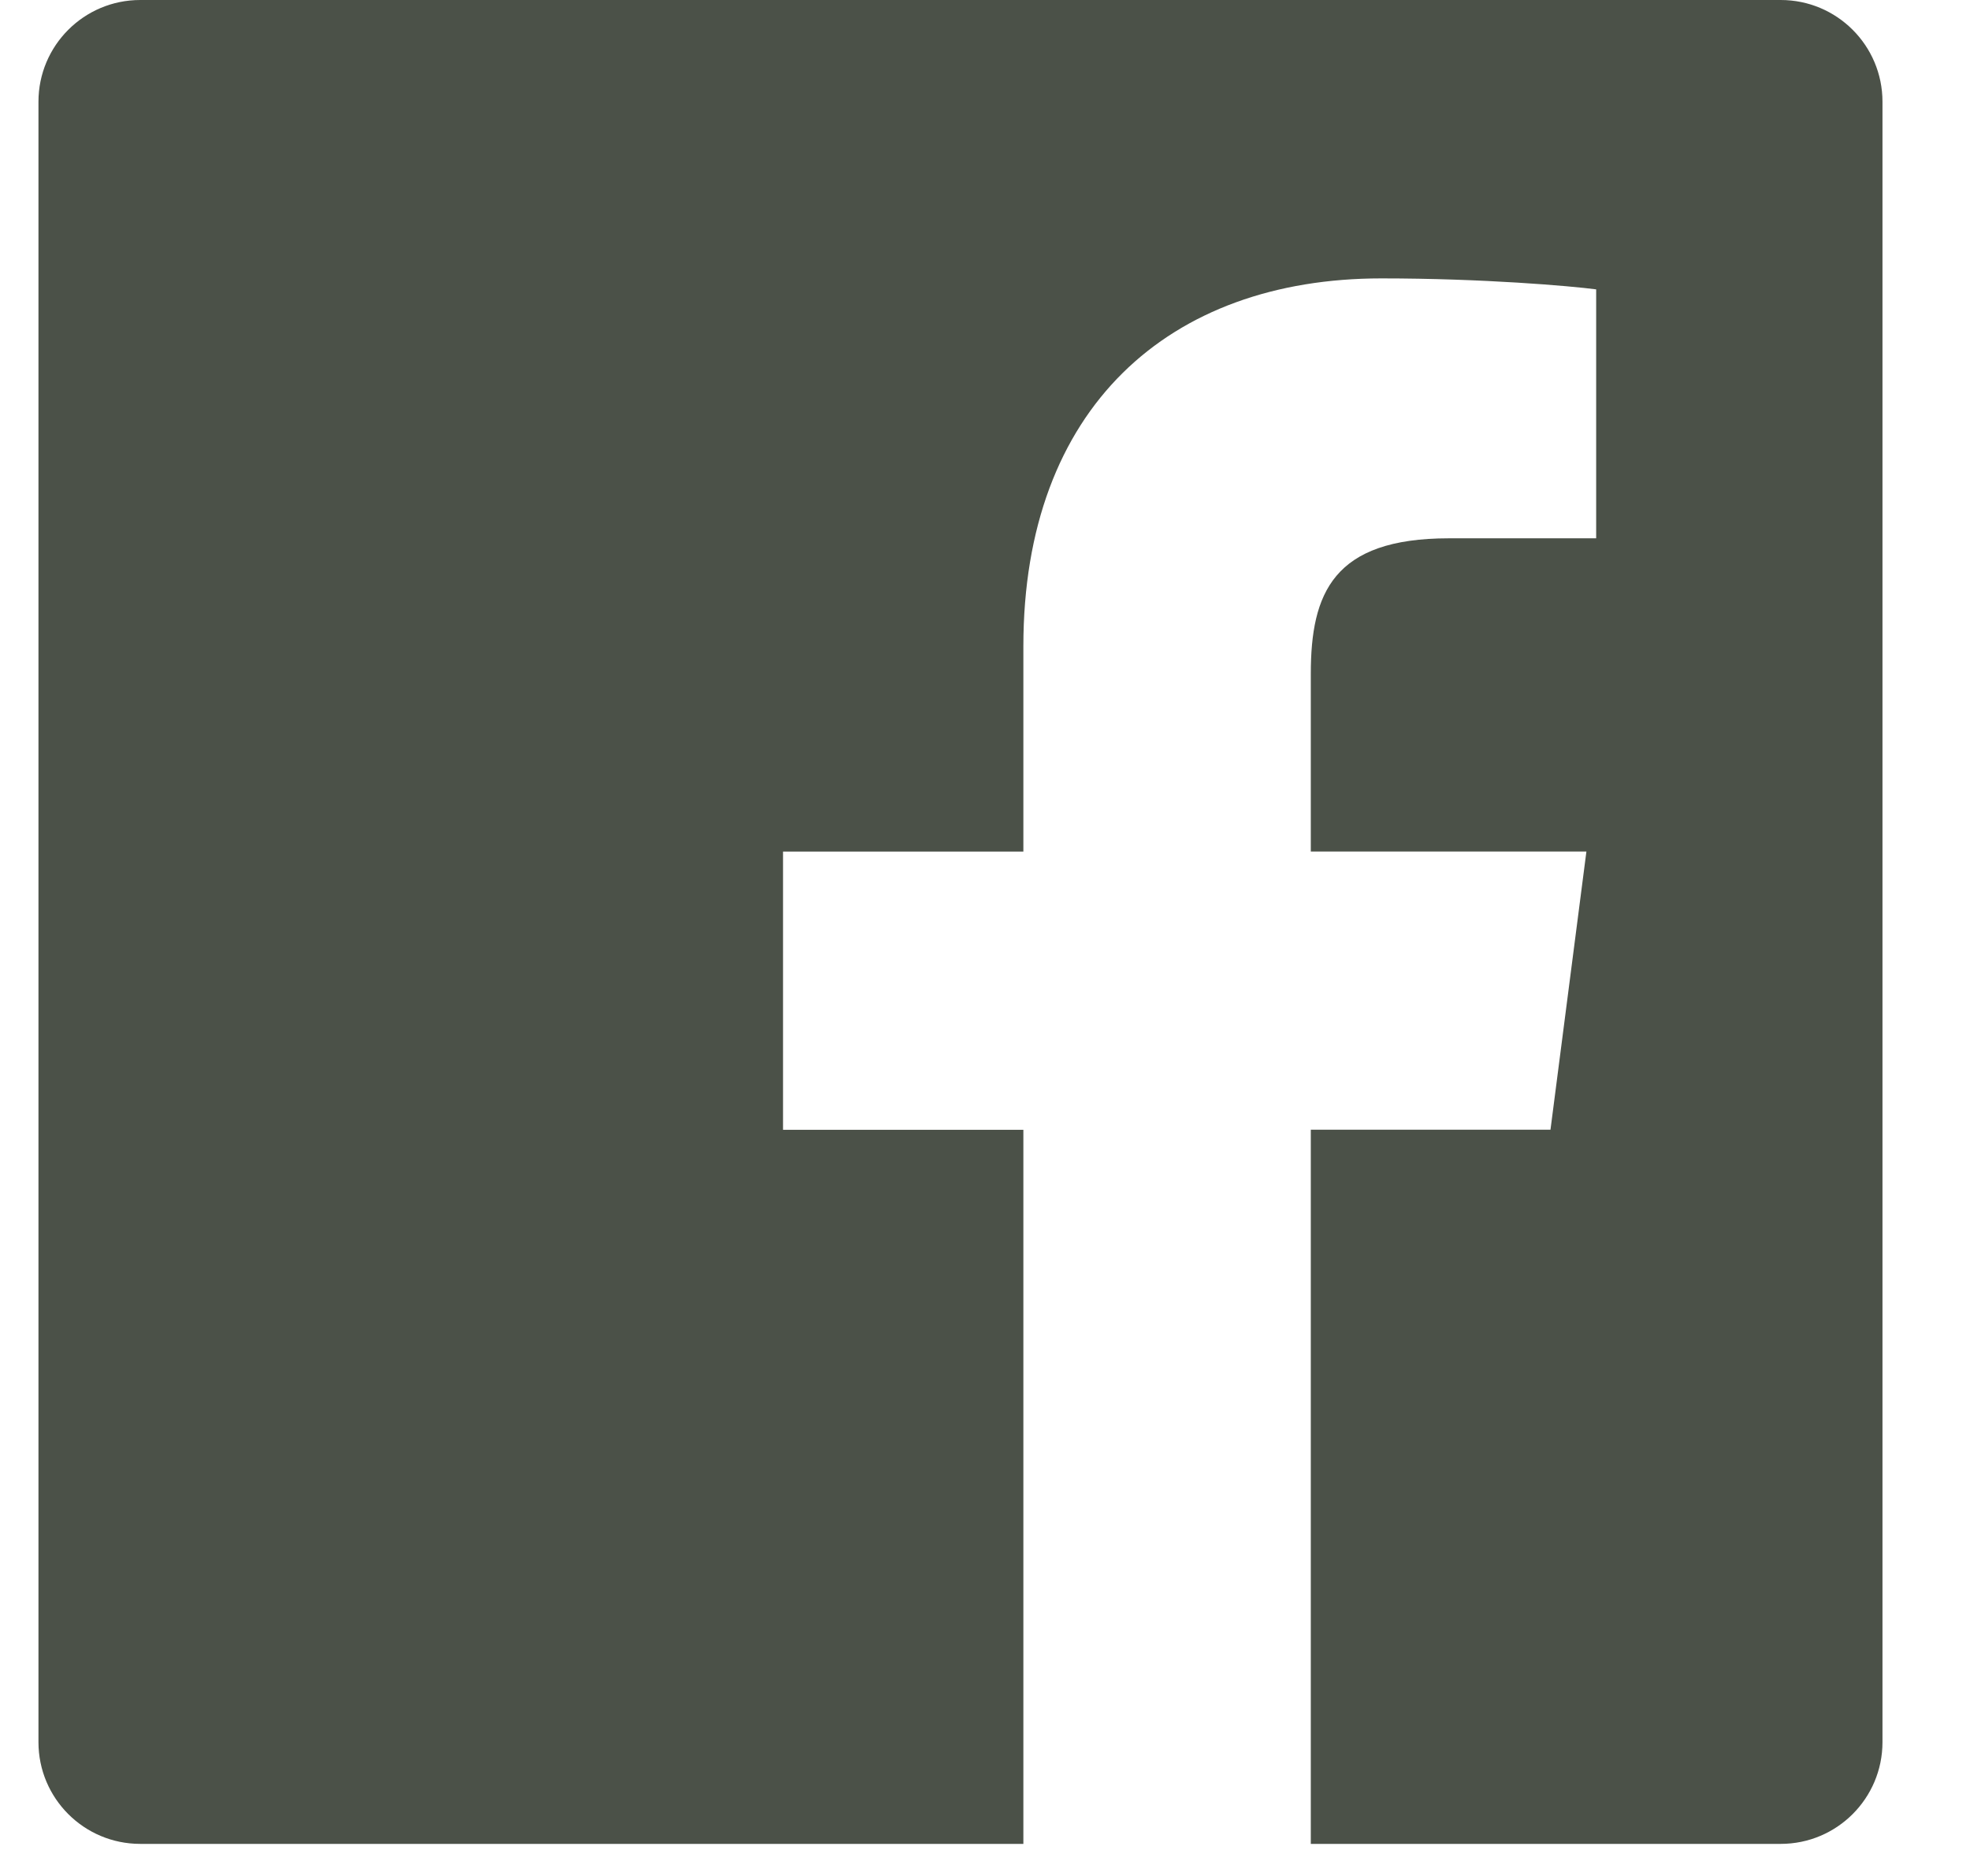 <svg width="21" height="20" viewBox="0 0 21 20" fill="none" xmlns="http://www.w3.org/2000/svg">
<path fill-rule="evenodd" clip-rule="evenodd" d="M18.982 0H1.495C0.895 0 0.41 0.486 0.41 1.085V18.573C0.41 19.172 0.895 19.658 1.495 19.658H10.909V12.045H8.347V9.079H10.909V6.89C10.909 4.35 12.46 2.968 14.725 2.968C15.81 2.968 16.742 3.049 17.015 3.085V5.739H15.444C14.211 5.739 13.973 6.325 13.973 7.184V9.078H16.911L16.528 12.044H13.973V19.658H18.982C19.582 19.658 20.067 19.172 20.067 18.573V1.085C20.067 0.486 19.582 0 18.982 0Z" fill="#1E261B" fill-opacity="0.8"/>
</svg>
